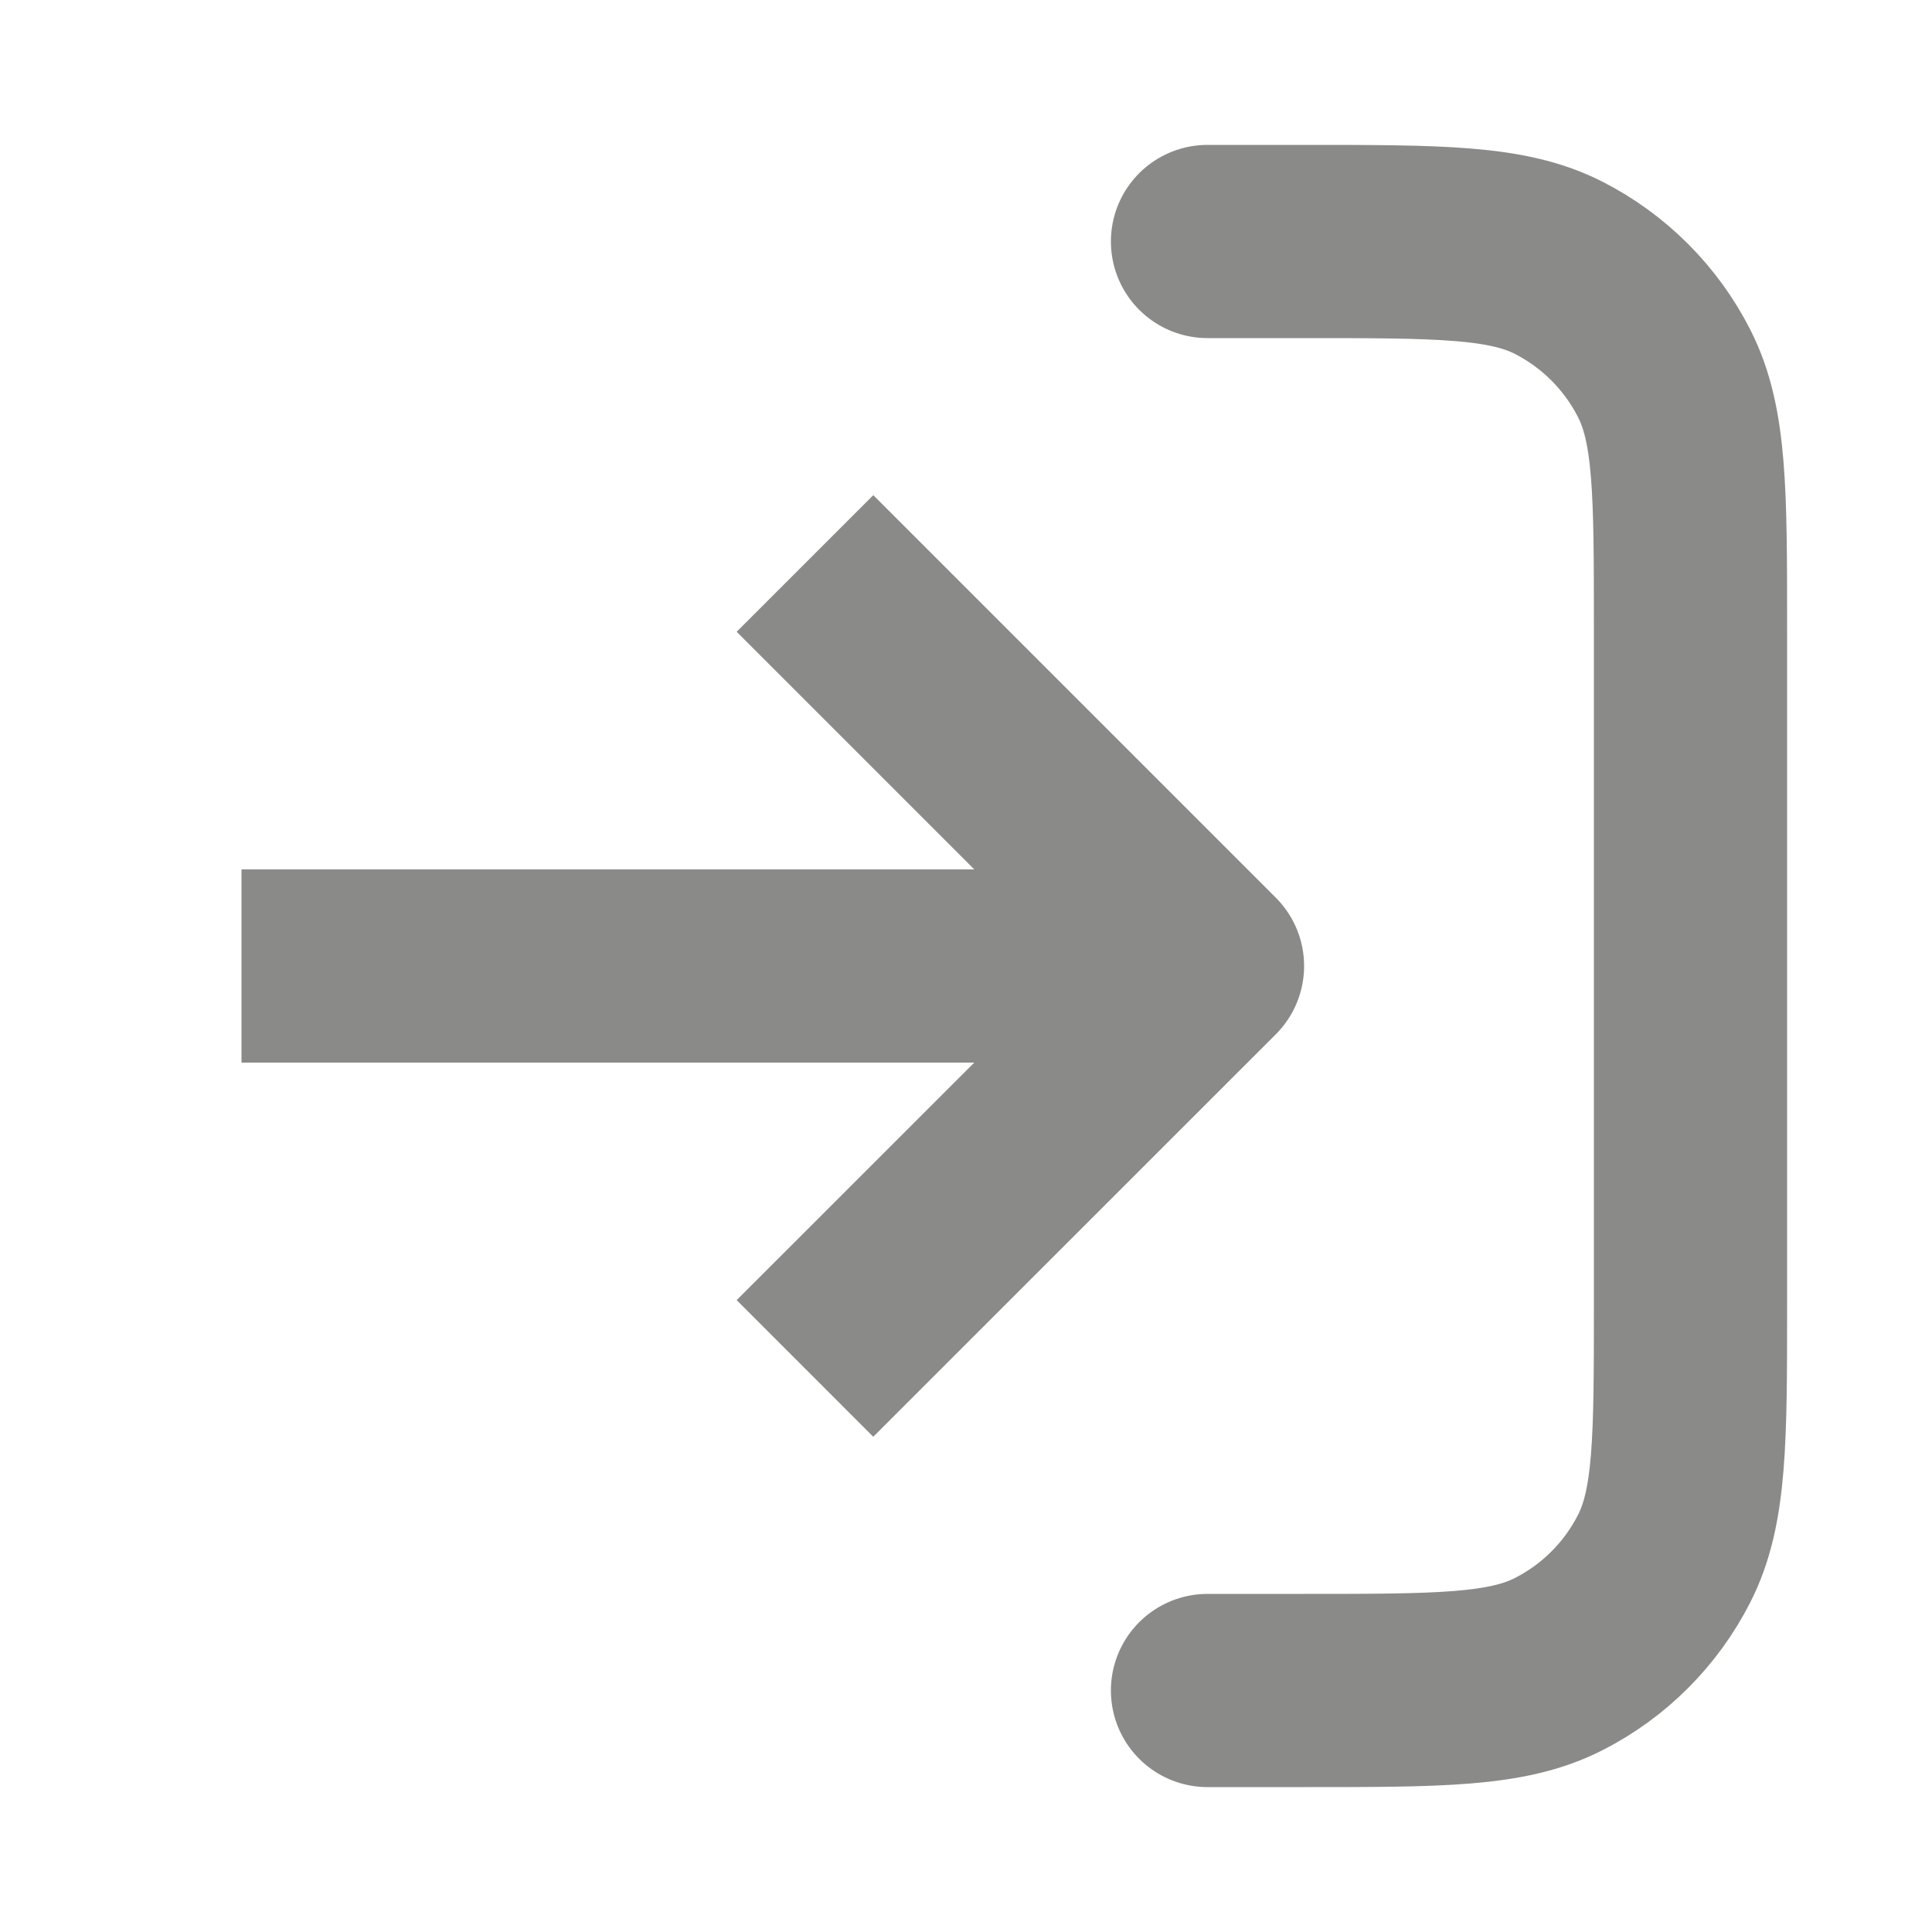 <svg width="20" height="20" viewBox="0 0 20 20" fill="none" xmlns="http://www.w3.org/2000/svg" xmlns:xlink="http://www.w3.org/1999/xlink">
	<desc>
			Created with Pixso.
	</desc>
	<defs>
		<clipPath id="clip36_409">
			<rect id="log-in-01" width="20" height="20" fill="white" fill-opacity="0"/>
		</clipPath>
	</defs>
	<rect id="log-in-01" width="20" height="20" fill="#FFFFFF" fill-opacity="0"/>
	<g clip-path="url(#clip36_409)">
		<path id="Accent" d="M12.5 2.5L13.5 2.5C14.9 2.5 15.6 2.5 16.135 2.772C16.605 3.012 16.988 3.395 17.227 3.865C17.5 4.4 17.5 5.1 17.5 6.5L17.5 13.5C17.5 14.9 17.5 15.6 17.227 16.135C16.988 16.605 16.605 16.988 16.135 17.227C15.6 17.5 14.9 17.5 13.5 17.5L12.5 17.5" stroke="#8A8A89" stroke-opacity="1" stroke-width="2" stroke-linejoin="round" stroke-linecap="round"/>
		<path id="Icon" d="M8.333 5.833L12.5 10L8.333 14.166M2.5 10L12.5 10" stroke="#8A8A89" stroke-opacity="1" stroke-width="2" stroke-linejoin="round"/>
	</g>
</svg>
